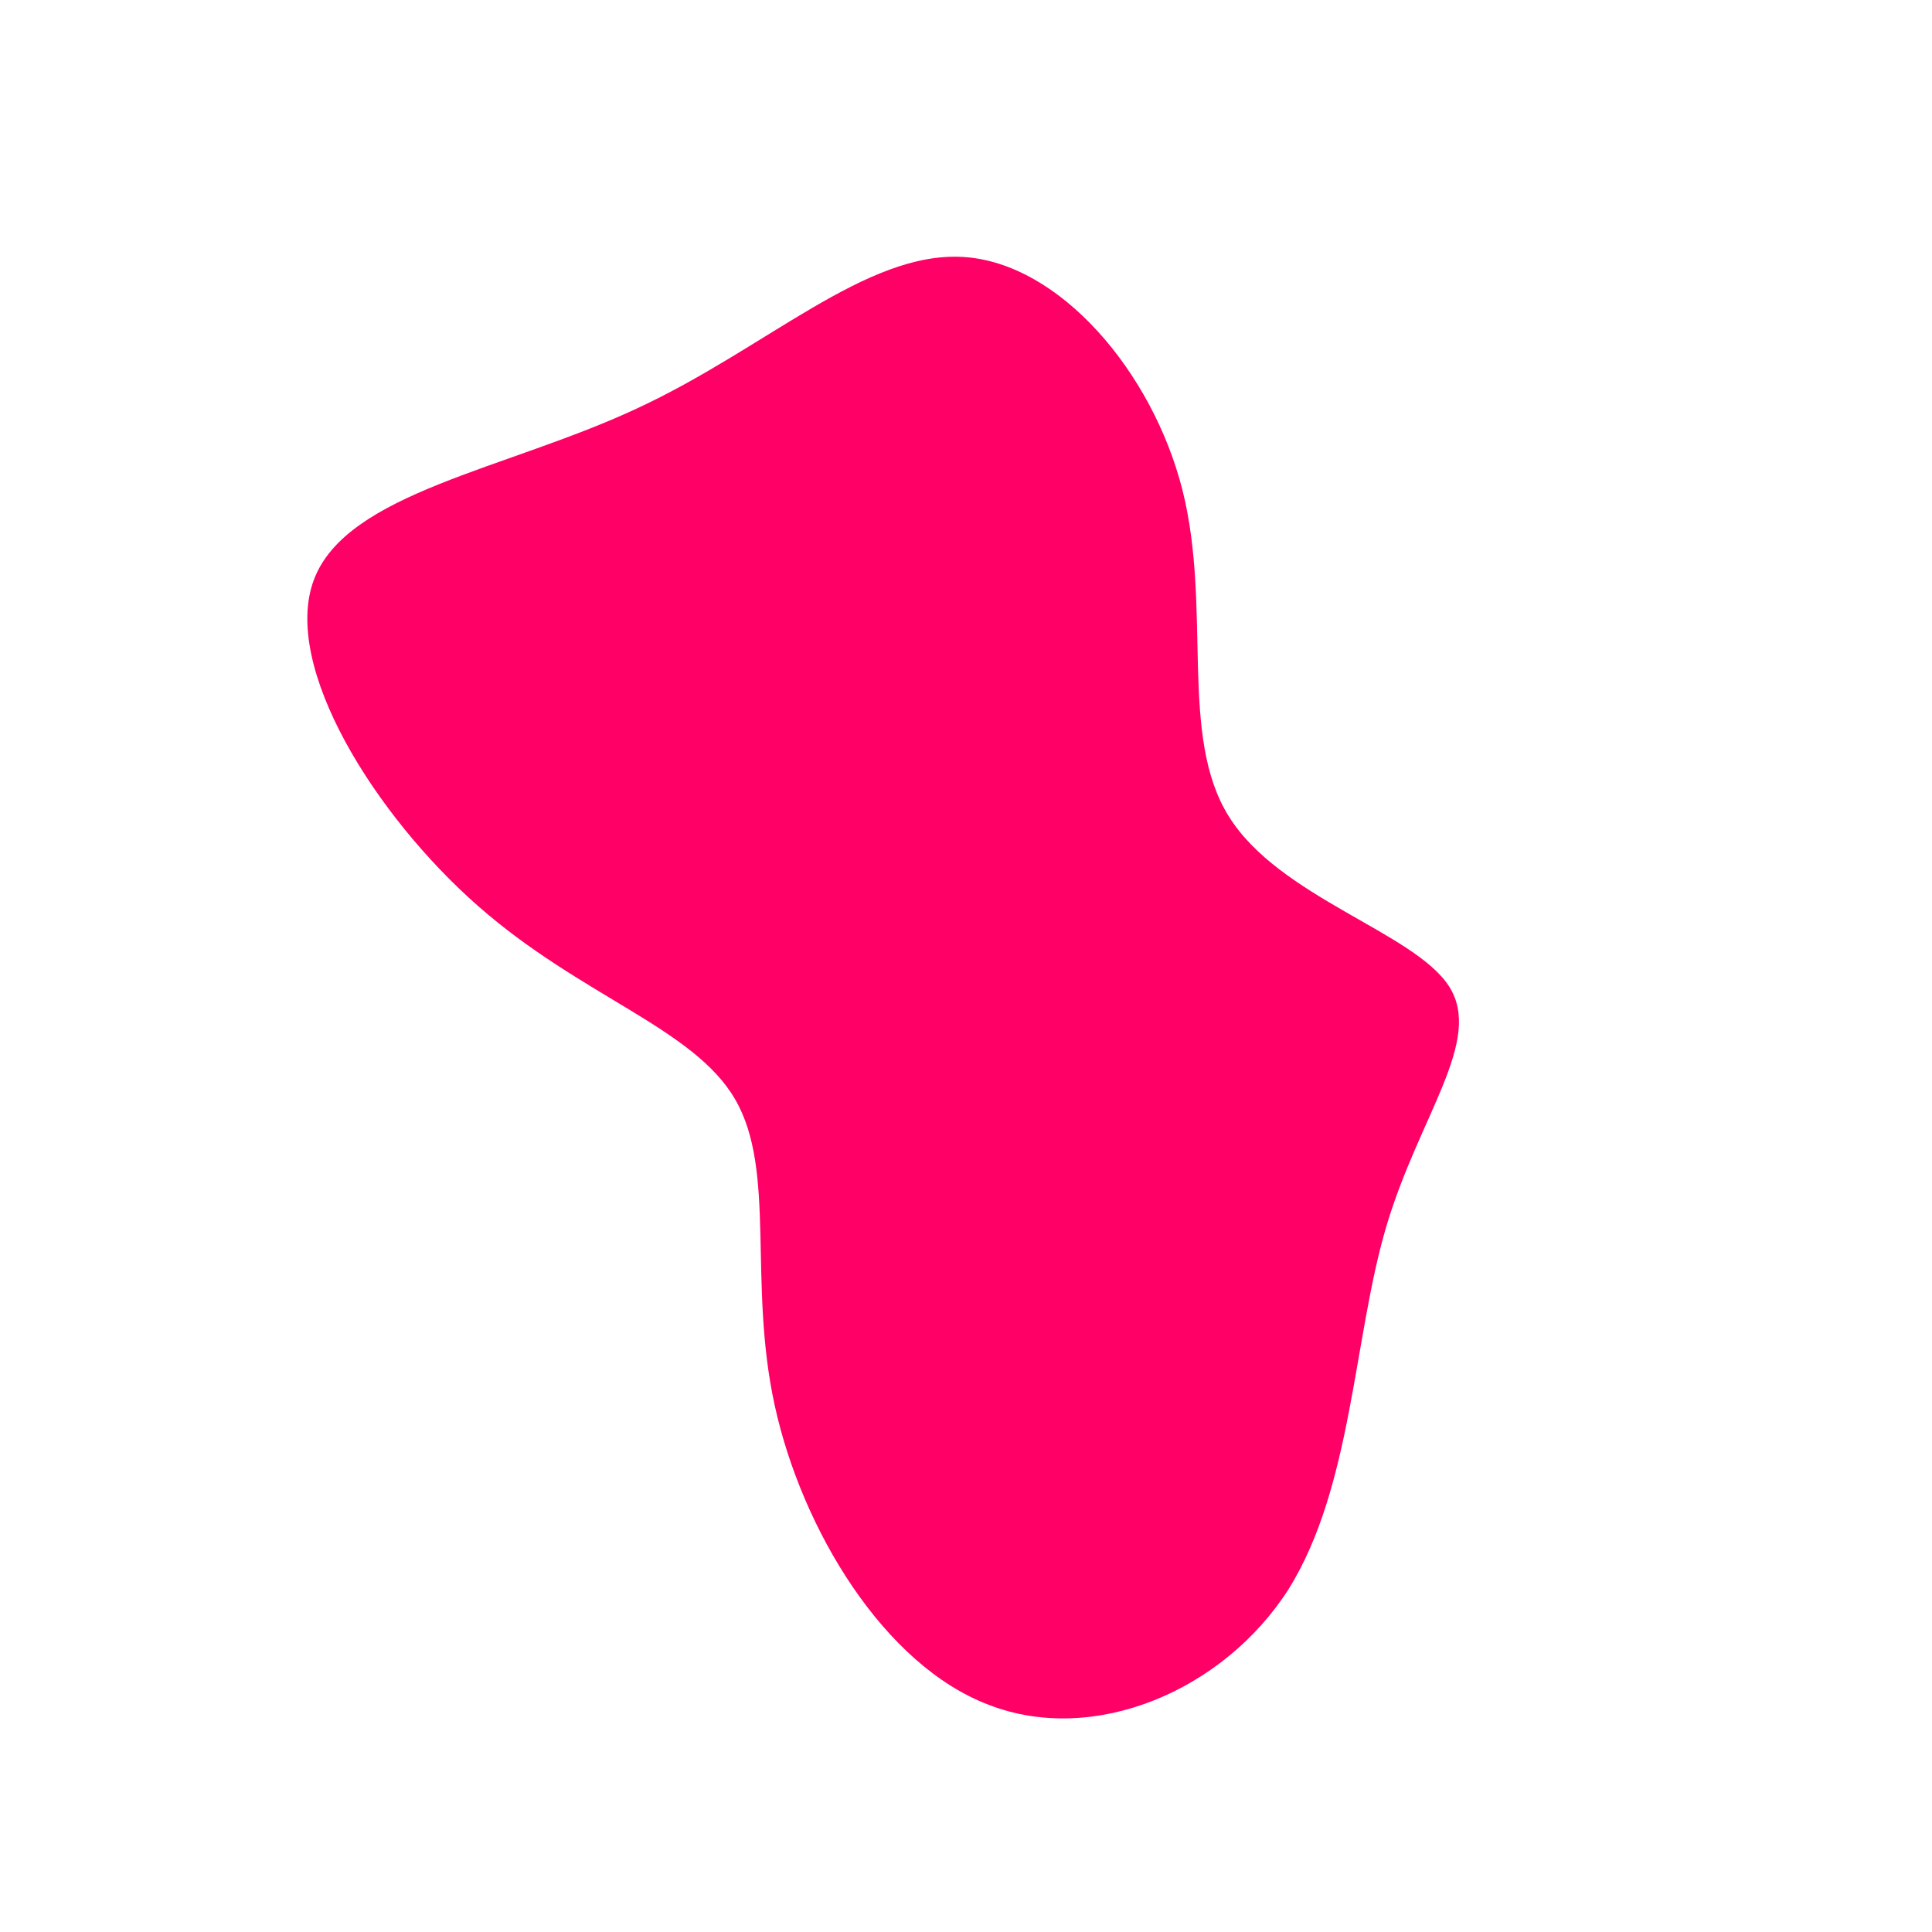 <?xml version="1.0" standalone="no"?>
<svg viewBox="0 0 200 200" xmlns="http://www.w3.org/2000/svg">
  <path fill="#FF0066" d="M22.4,-49.3C25.5,-37,22,-23.8,27.2,-15.5C32.4,-7.1,46.4,-3.5,50,2.1C53.6,7.7,46.9,15.5,43.5,27C40.1,38.5,40,53.9,33.4,64.5C26.7,75,13.3,80.7,2.4,76.5C-8.5,72.4,-17,58.3,-19.8,45.5C-22.6,32.7,-19.6,21.2,-23.9,13.8C-28.2,6.4,-39.8,3.2,-50.5,-6.2C-61.1,-15.5,-70.9,-31,-67.5,-40C-64.1,-49,-47.6,-51.4,-34.1,-57.7C-20.7,-63.9,-10.4,-74,-0.3,-73.4C9.7,-72.8,19.3,-61.5,22.4,-49.3Z" transform="translate(100 100)" />
</svg>
